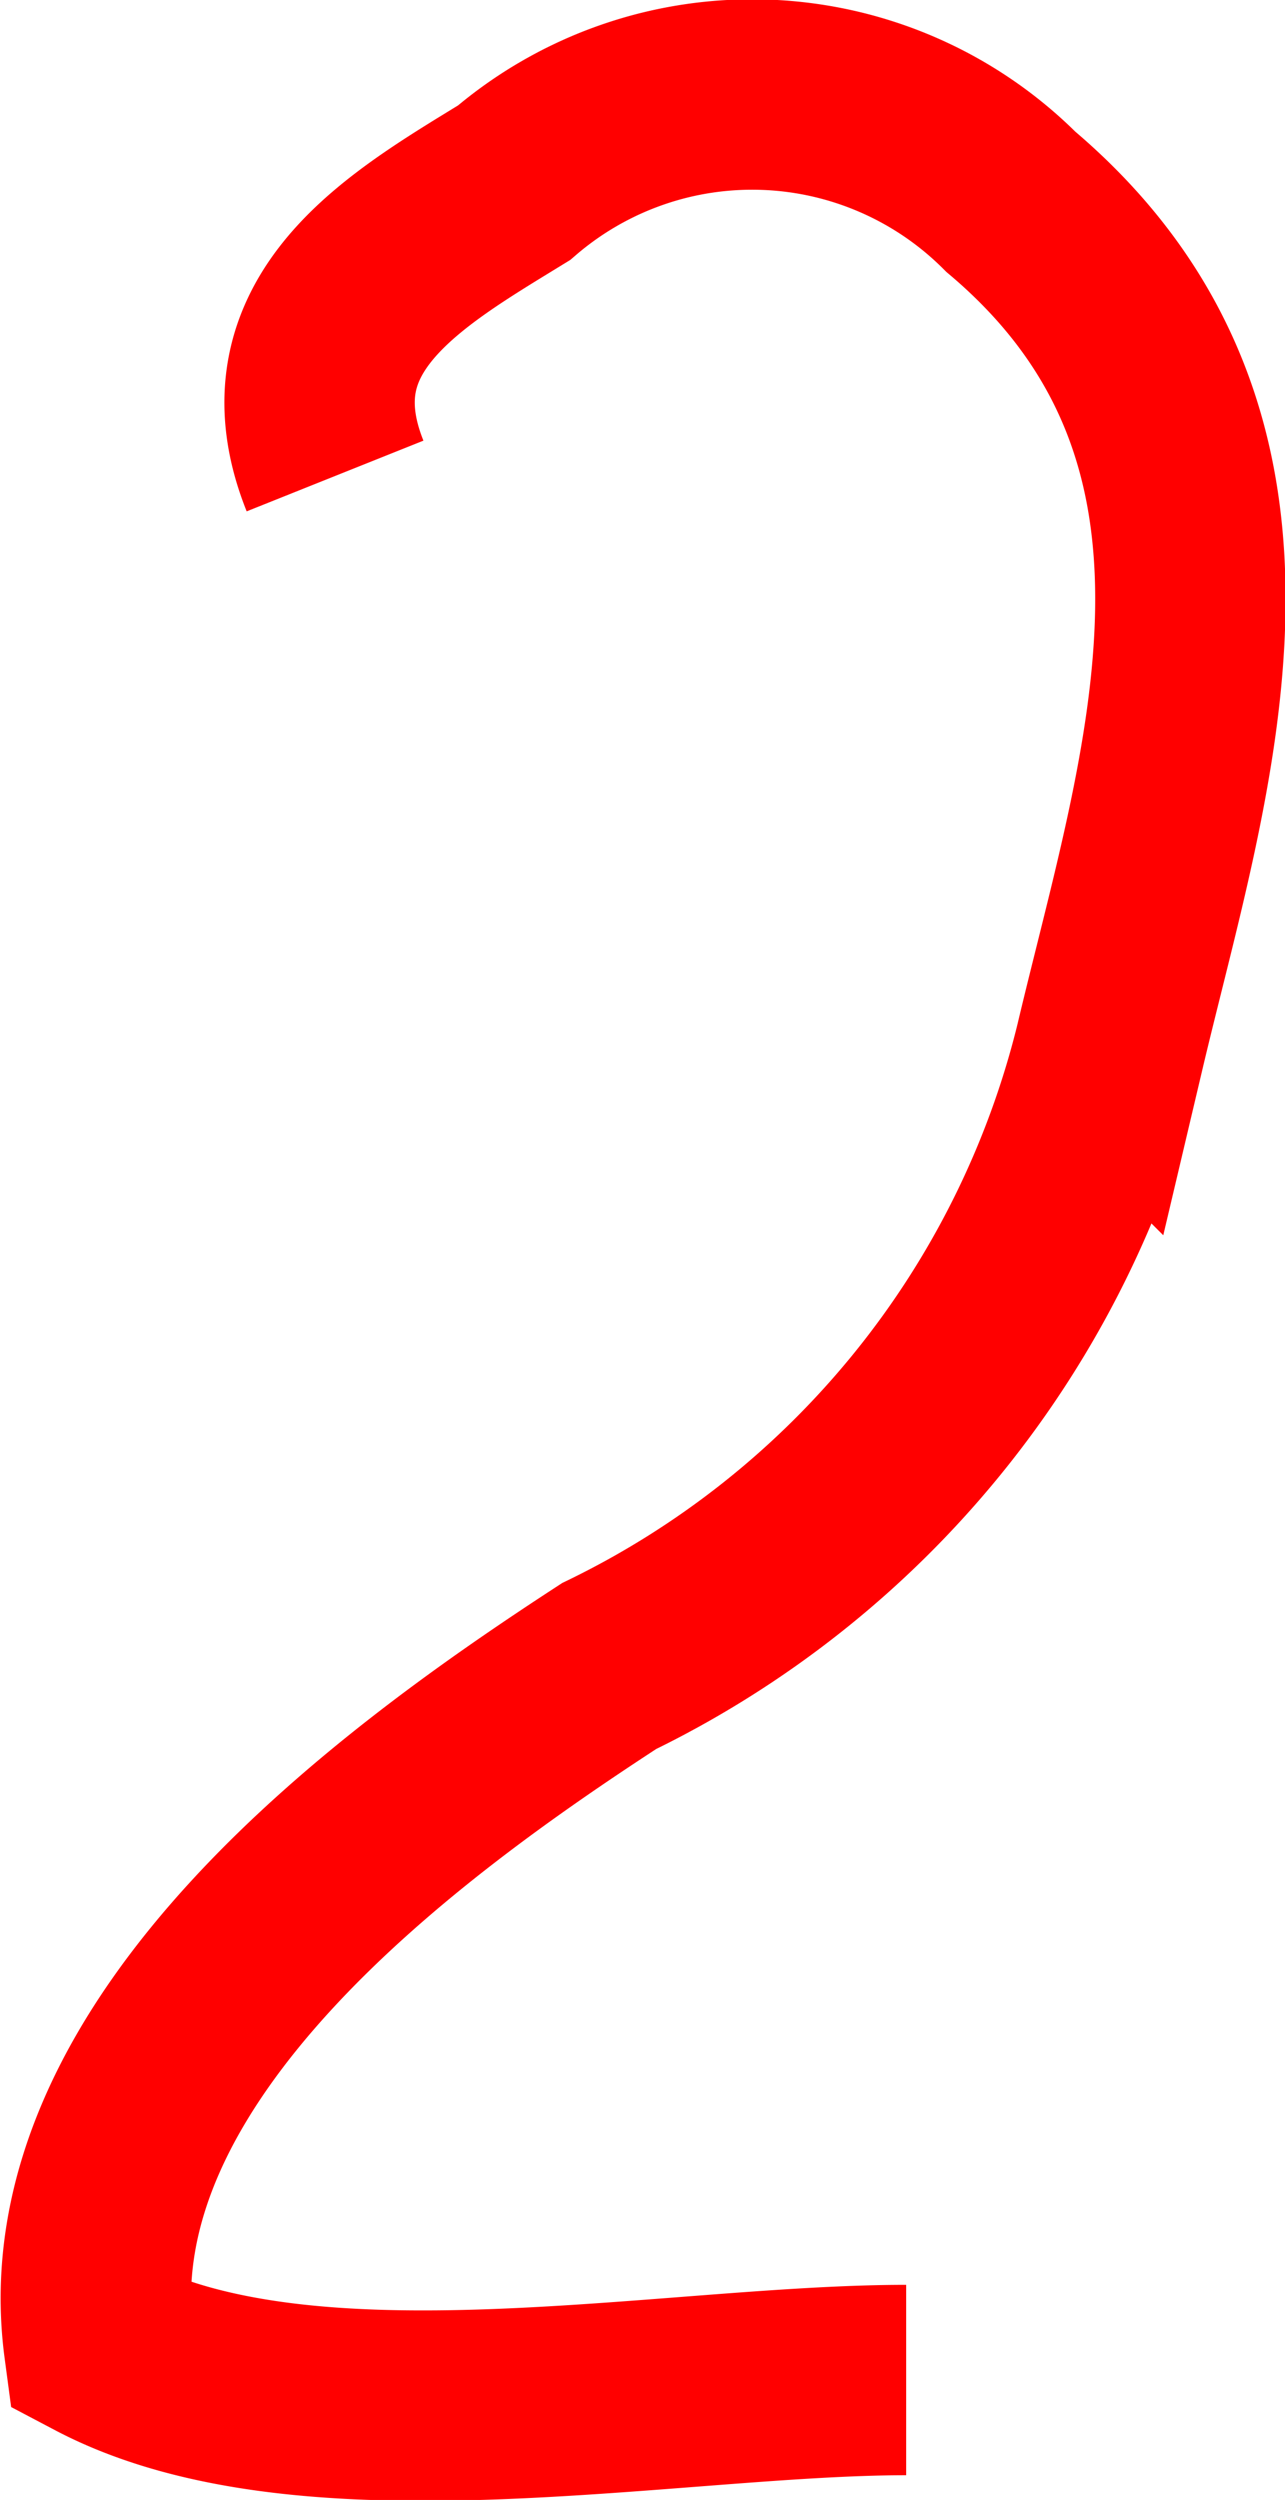 <svg xmlns="http://www.w3.org/2000/svg" viewBox="0 0 6.75 13.13"><defs><style>.cls-1{fill:none;stroke:#f00;stroke-miterlimit:10;}</style></defs><g id="Calque_2" data-name="Calque 2"><g id="everything"><path class="cls-1" d="M1.76,2.5c-.32-.8.37-1.19.94-1.54a1.92,1.92,0,0,1,2.61.1c1.48,1.25.86,3,.52,4.44A4.92,4.92,0,0,1,3.2,8.75c-1.06.69-2.89,2-2.68,3.57,1.1.58,3,.18,4.24.18"/></g></g></svg>
